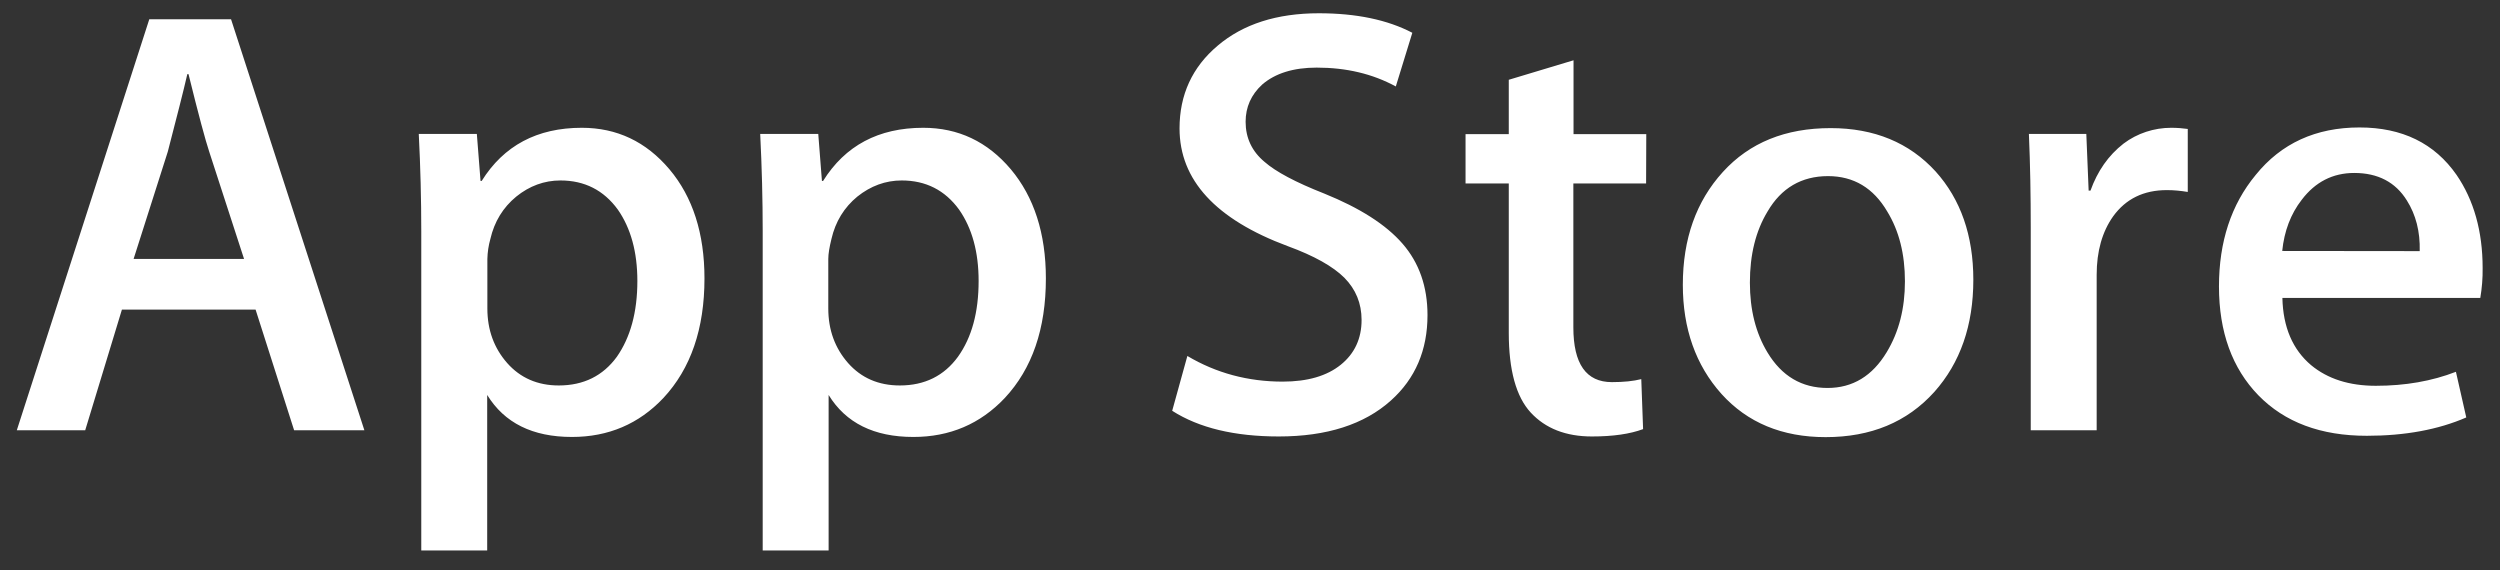 <svg width="114" height="26" viewBox="0 0 114 26" fill="none" xmlns="http://www.w3.org/2000/svg">
<rect x="0" y="0" width="114" height="26" fill="#333333" stroke="none"/>
<path d="M16.616 19.621H13.412L11.655 14.119H5.559L3.885 19.621H0.766L6.807 0.879H10.536L16.616 19.621ZM11.129 11.808L9.539 6.914C9.372 6.412 9.052 5.234 8.596 3.38H8.542C8.36 4.178 8.055 5.356 7.652 6.914L6.092 11.808H11.129ZM32.124 12.697C32.124 14.993 31.499 16.809 30.252 18.147C29.133 19.333 27.74 19.925 26.081 19.925C24.286 19.925 23 19.287 22.216 18.01V25.101H19.21V10.547C19.21 9.103 19.173 7.62 19.096 6.108H21.744L21.912 8.251H21.965C22.97 6.64 24.491 5.827 26.53 5.827C28.128 5.827 29.46 6.458 30.526 7.719C31.59 8.981 32.124 10.646 32.124 12.697ZM29.064 12.812C29.064 11.497 28.767 10.41 28.174 9.559C27.527 8.669 26.652 8.229 25.556 8.229C24.819 8.229 24.141 8.479 23.54 8.966C22.939 9.46 22.543 10.106 22.361 10.896C22.277 11.193 22.231 11.504 22.224 11.808V14.066C22.224 15.046 22.528 15.874 23.13 16.558C23.73 17.235 24.515 17.577 25.48 17.577C26.614 17.577 27.497 17.136 28.128 16.27C28.744 15.388 29.064 14.24 29.064 12.812ZM47.692 12.697C47.692 14.993 47.068 16.809 45.82 18.147C44.701 19.333 43.309 19.925 41.65 19.925C39.855 19.925 38.568 19.287 37.785 18.01V25.101H34.779V10.547C34.779 9.103 34.741 7.62 34.665 6.108H37.313L37.48 8.251H37.533C38.538 6.64 40.06 5.827 42.099 5.827C43.697 5.827 45.029 6.458 46.094 7.719C47.152 8.981 47.692 10.646 47.692 12.697ZM44.625 12.812C44.625 11.497 44.329 10.41 43.735 9.559C43.089 8.669 42.213 8.229 41.118 8.229C40.38 8.229 39.702 8.479 39.093 8.966C38.493 9.46 38.096 10.106 37.914 10.896C37.822 11.269 37.77 11.573 37.77 11.808V14.066C37.77 15.046 38.074 15.874 38.675 16.558C39.276 17.235 40.06 17.577 41.034 17.577C42.167 17.577 43.05 17.136 43.682 16.27C44.313 15.388 44.625 14.24 44.625 12.812ZM65.094 14.37C65.094 15.966 64.539 17.265 63.428 18.261C62.211 19.355 60.498 19.903 58.315 19.903C56.298 19.903 54.678 19.515 53.452 18.732L54.144 16.232C55.461 17.015 56.914 17.402 58.489 17.402C59.623 17.402 60.506 17.144 61.138 16.634C61.769 16.125 62.088 15.441 62.088 14.59C62.088 13.83 61.822 13.192 61.305 12.667C60.787 12.15 59.927 11.664 58.718 11.223C55.431 9.999 53.787 8.206 53.787 5.857C53.787 4.322 54.365 3.06 55.529 2.08C56.686 1.099 58.223 0.605 60.141 0.605C61.846 0.605 63.268 0.902 64.402 1.495L63.649 3.942C62.583 3.364 61.389 3.083 60.041 3.083C58.984 3.083 58.147 3.342 57.553 3.858C57.051 4.322 56.8 4.884 56.8 5.553C56.8 6.29 57.09 6.906 57.668 7.385C58.17 7.826 59.075 8.312 60.392 8.829C62.005 9.483 63.192 10.235 63.953 11.109C64.714 11.983 65.094 13.07 65.094 14.37ZM75.062 8.365H71.745V14.924C71.745 16.596 72.33 17.425 73.503 17.425C74.043 17.425 74.484 17.379 74.842 17.288L74.925 19.568C74.332 19.789 73.556 19.903 72.59 19.903C71.402 19.903 70.474 19.538 69.804 18.816C69.135 18.094 68.8 16.878 68.8 15.175V8.365H66.829V6.116H68.8V3.638L71.753 2.749V6.116H75.07L75.062 8.365ZM89.984 12.758C89.984 14.833 89.391 16.543 88.204 17.873C86.963 19.249 85.312 19.933 83.25 19.933C81.264 19.933 79.681 19.272 78.501 17.965C77.323 16.65 76.737 14.985 76.737 12.986C76.737 10.889 77.346 9.179 78.563 7.841C79.781 6.503 81.416 5.842 83.478 5.842C85.464 5.842 87.062 6.503 88.264 7.818C89.406 9.087 89.984 10.737 89.984 12.758ZM86.865 12.827C86.865 11.588 86.598 10.524 86.057 9.642C85.427 8.571 84.528 8.031 83.357 8.031C82.154 8.031 81.226 8.571 80.602 9.642C80.062 10.531 79.795 11.611 79.795 12.887C79.795 14.126 80.062 15.19 80.602 16.08C81.249 17.151 82.162 17.691 83.334 17.691C84.483 17.691 85.381 17.144 86.035 16.057C86.591 15.137 86.865 14.066 86.865 12.827ZM99.762 8.753C99.45 8.7 99.131 8.669 98.811 8.669C97.753 8.669 96.939 9.065 96.361 9.863C95.859 10.569 95.608 11.459 95.608 12.53V19.621H92.602V10.364C92.602 8.943 92.579 7.529 92.518 6.108H95.136L95.242 8.692H95.326C95.645 7.803 96.14 7.089 96.833 6.549C97.456 6.078 98.225 5.827 99.008 5.827C99.291 5.827 99.533 5.85 99.762 5.88V8.753ZM113.208 12.226C113.215 12.682 113.177 13.138 113.101 13.587H104.077C104.107 14.924 104.549 15.943 105.385 16.65C106.146 17.28 107.128 17.592 108.338 17.592C109.677 17.592 110.894 17.379 111.99 16.954L112.462 19.036C111.183 19.591 109.67 19.872 107.927 19.872C105.827 19.872 104.183 19.257 102.981 18.025C101.786 16.794 101.185 15.137 101.185 13.062C101.185 11.025 101.74 9.331 102.859 7.978C104.024 6.534 105.606 5.812 107.592 5.812C109.54 5.812 111.016 6.534 112.021 7.978C112.804 9.125 113.208 10.539 113.208 12.226ZM110.339 11.451C110.362 10.562 110.164 9.794 109.753 9.141C109.236 8.305 108.429 7.887 107.356 7.887C106.375 7.887 105.576 8.297 104.959 9.11C104.457 9.756 104.161 10.539 104.069 11.444L110.339 11.451Z" fill="white"/>
</svg>
